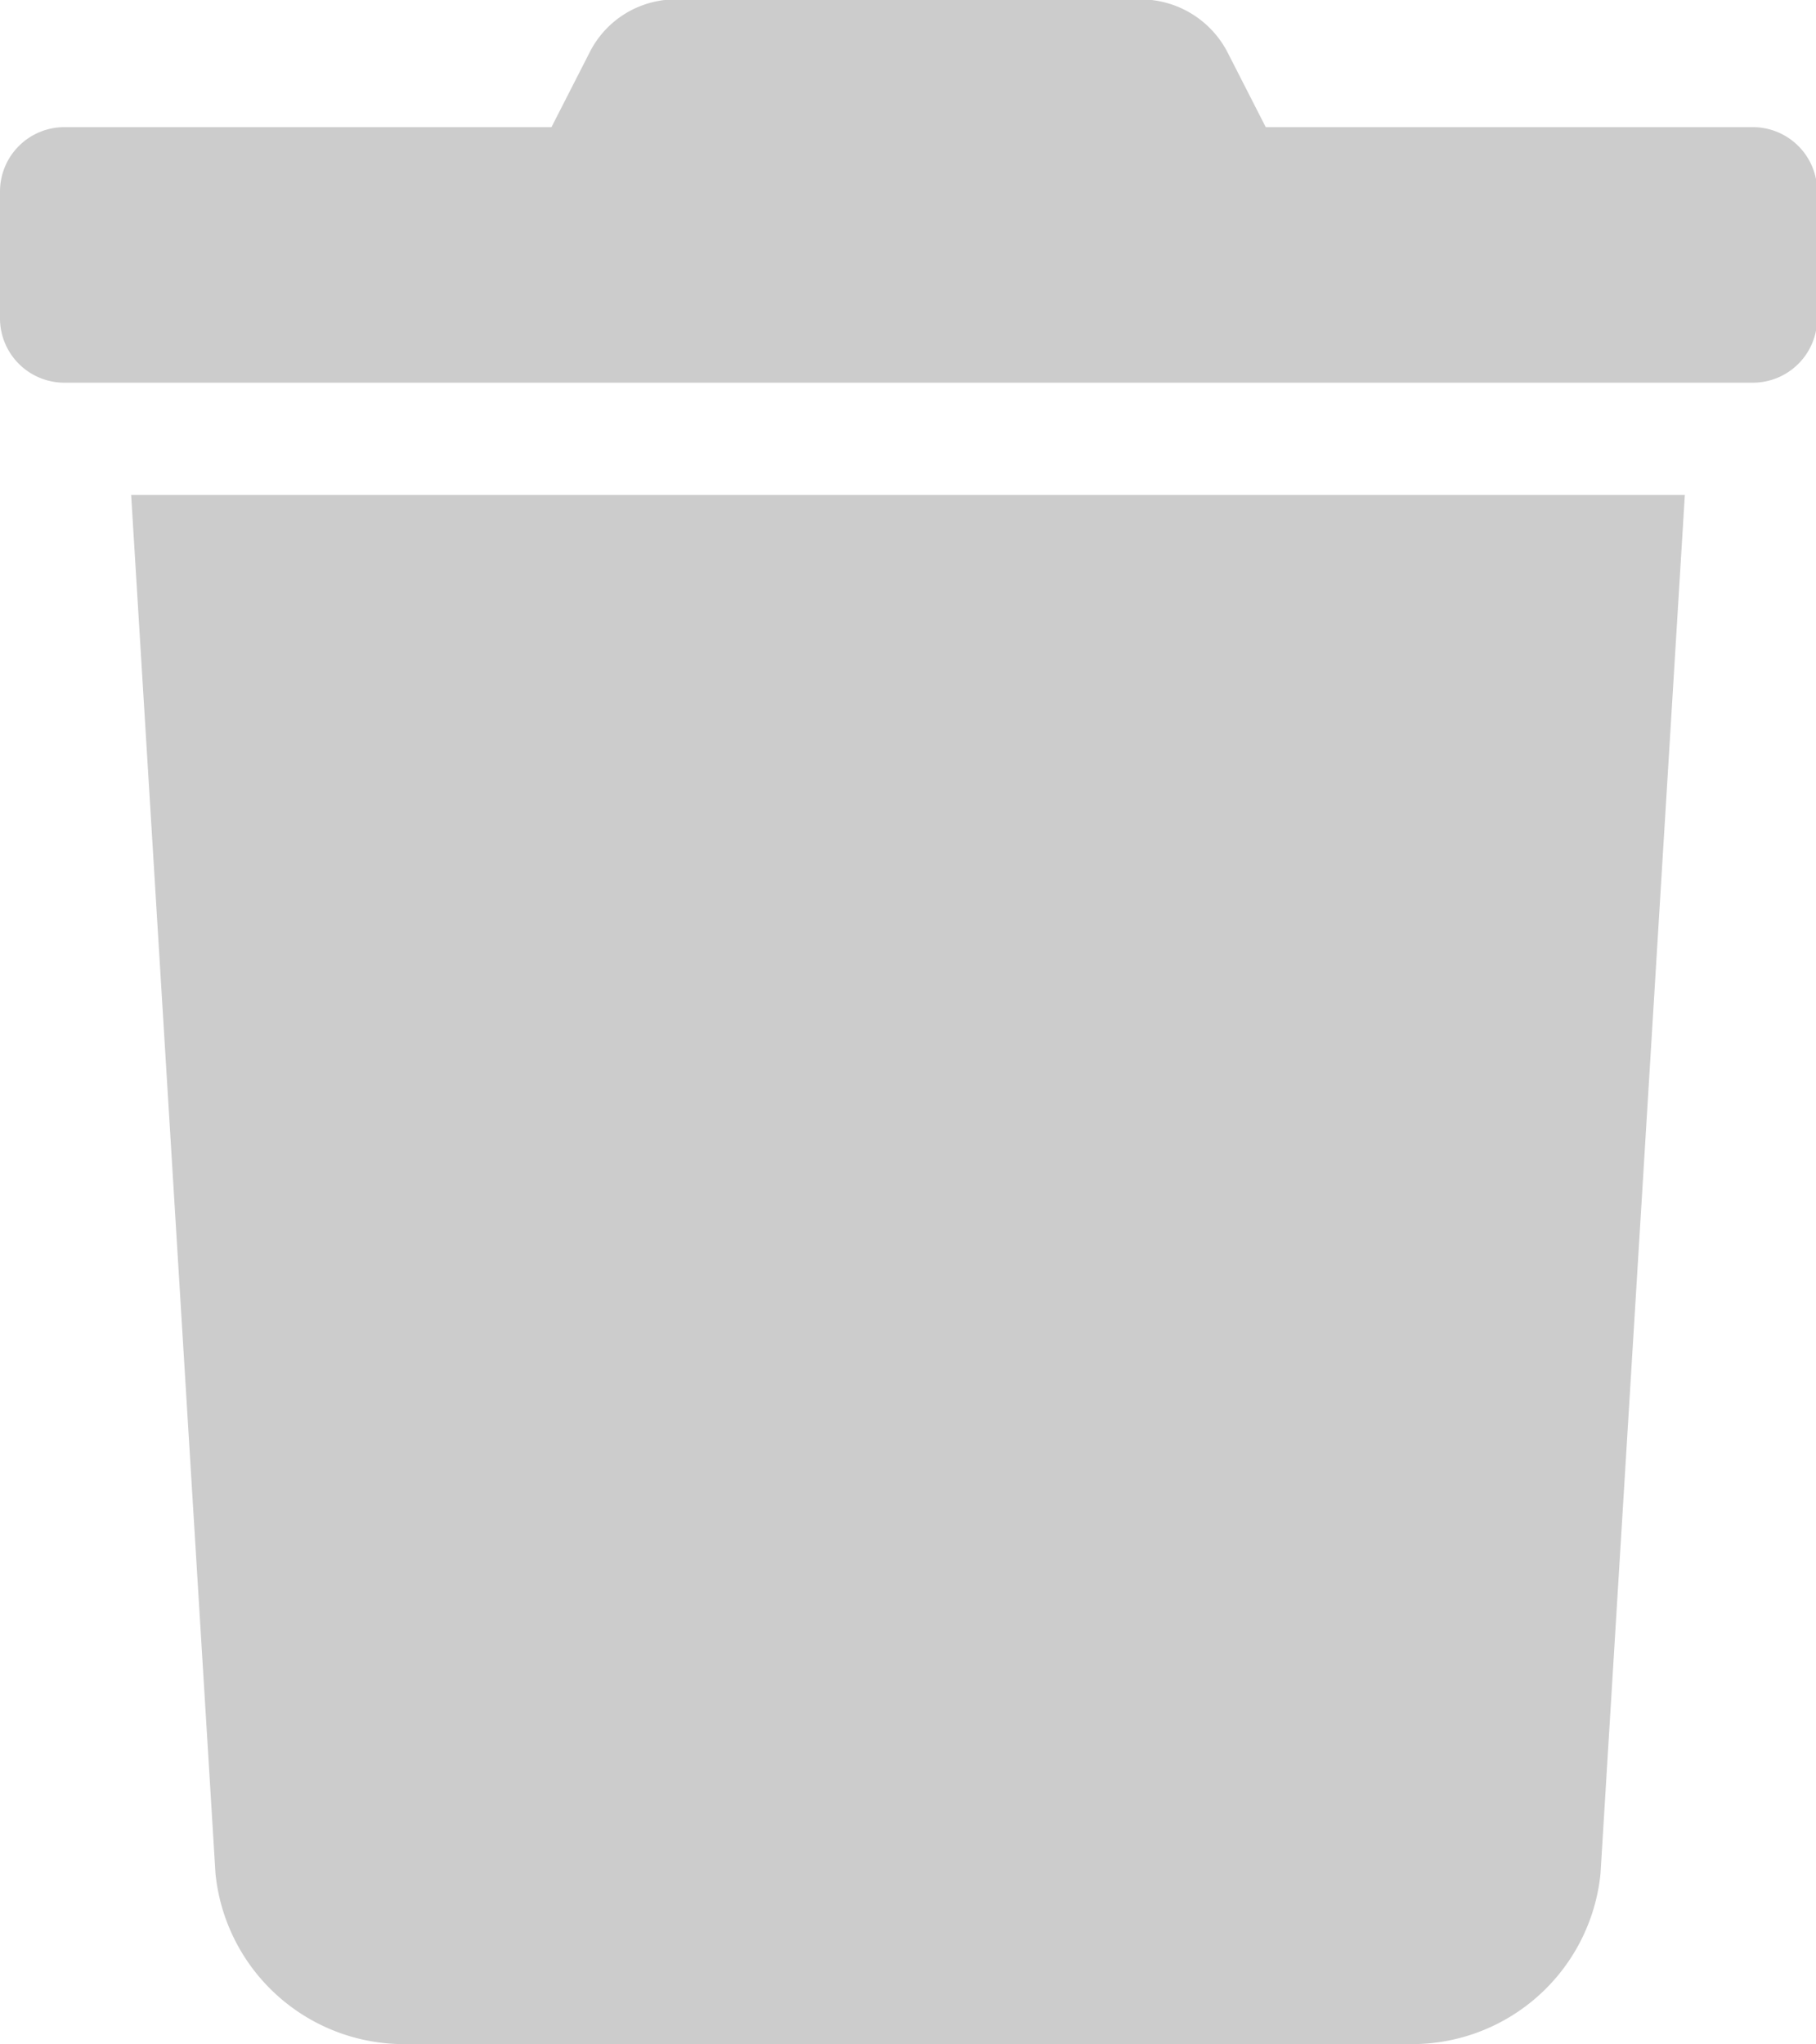 <svg height="10.127" viewBox="0 0 9 10.127" width="9" xmlns="http://www.w3.org/2000/svg">
  <g data-name="Group 28904" id="Group_28904" transform="translate(-479.502 -672.935)">
    <path
      d="M54.713,127.435V126.8a.319.319,0,0,1,.322-.317h2.411l.189-.37a.477.477,0,0,1,.43-.263h2.3a.485.485,0,0,1,.432.263l.189.37h2.411a.319.319,0,0,1,.322.317h0v.632a.319.319,0,0,1-.322.317H55.034A.319.319,0,0,1,54.713,127.435Z"
      data-name="Path 7970"
      fill="#b7b7b7"
      id="Path_7970" opacity="0.7" transform="translate(424.789 547.082)"/>
    <path d="M55.85,130.211l.418,6.831h0a.939.939,0,0,0,.962.844h4.94a.939.939,0,0,0,.962-.844l.418-6.831Z"
          data-name="Path 8022"
          fill="#b7b7b7"
          id="Path_8022" opacity="0.7" transform="translate(424.302 545.176)"/>
  </g>
</svg>
